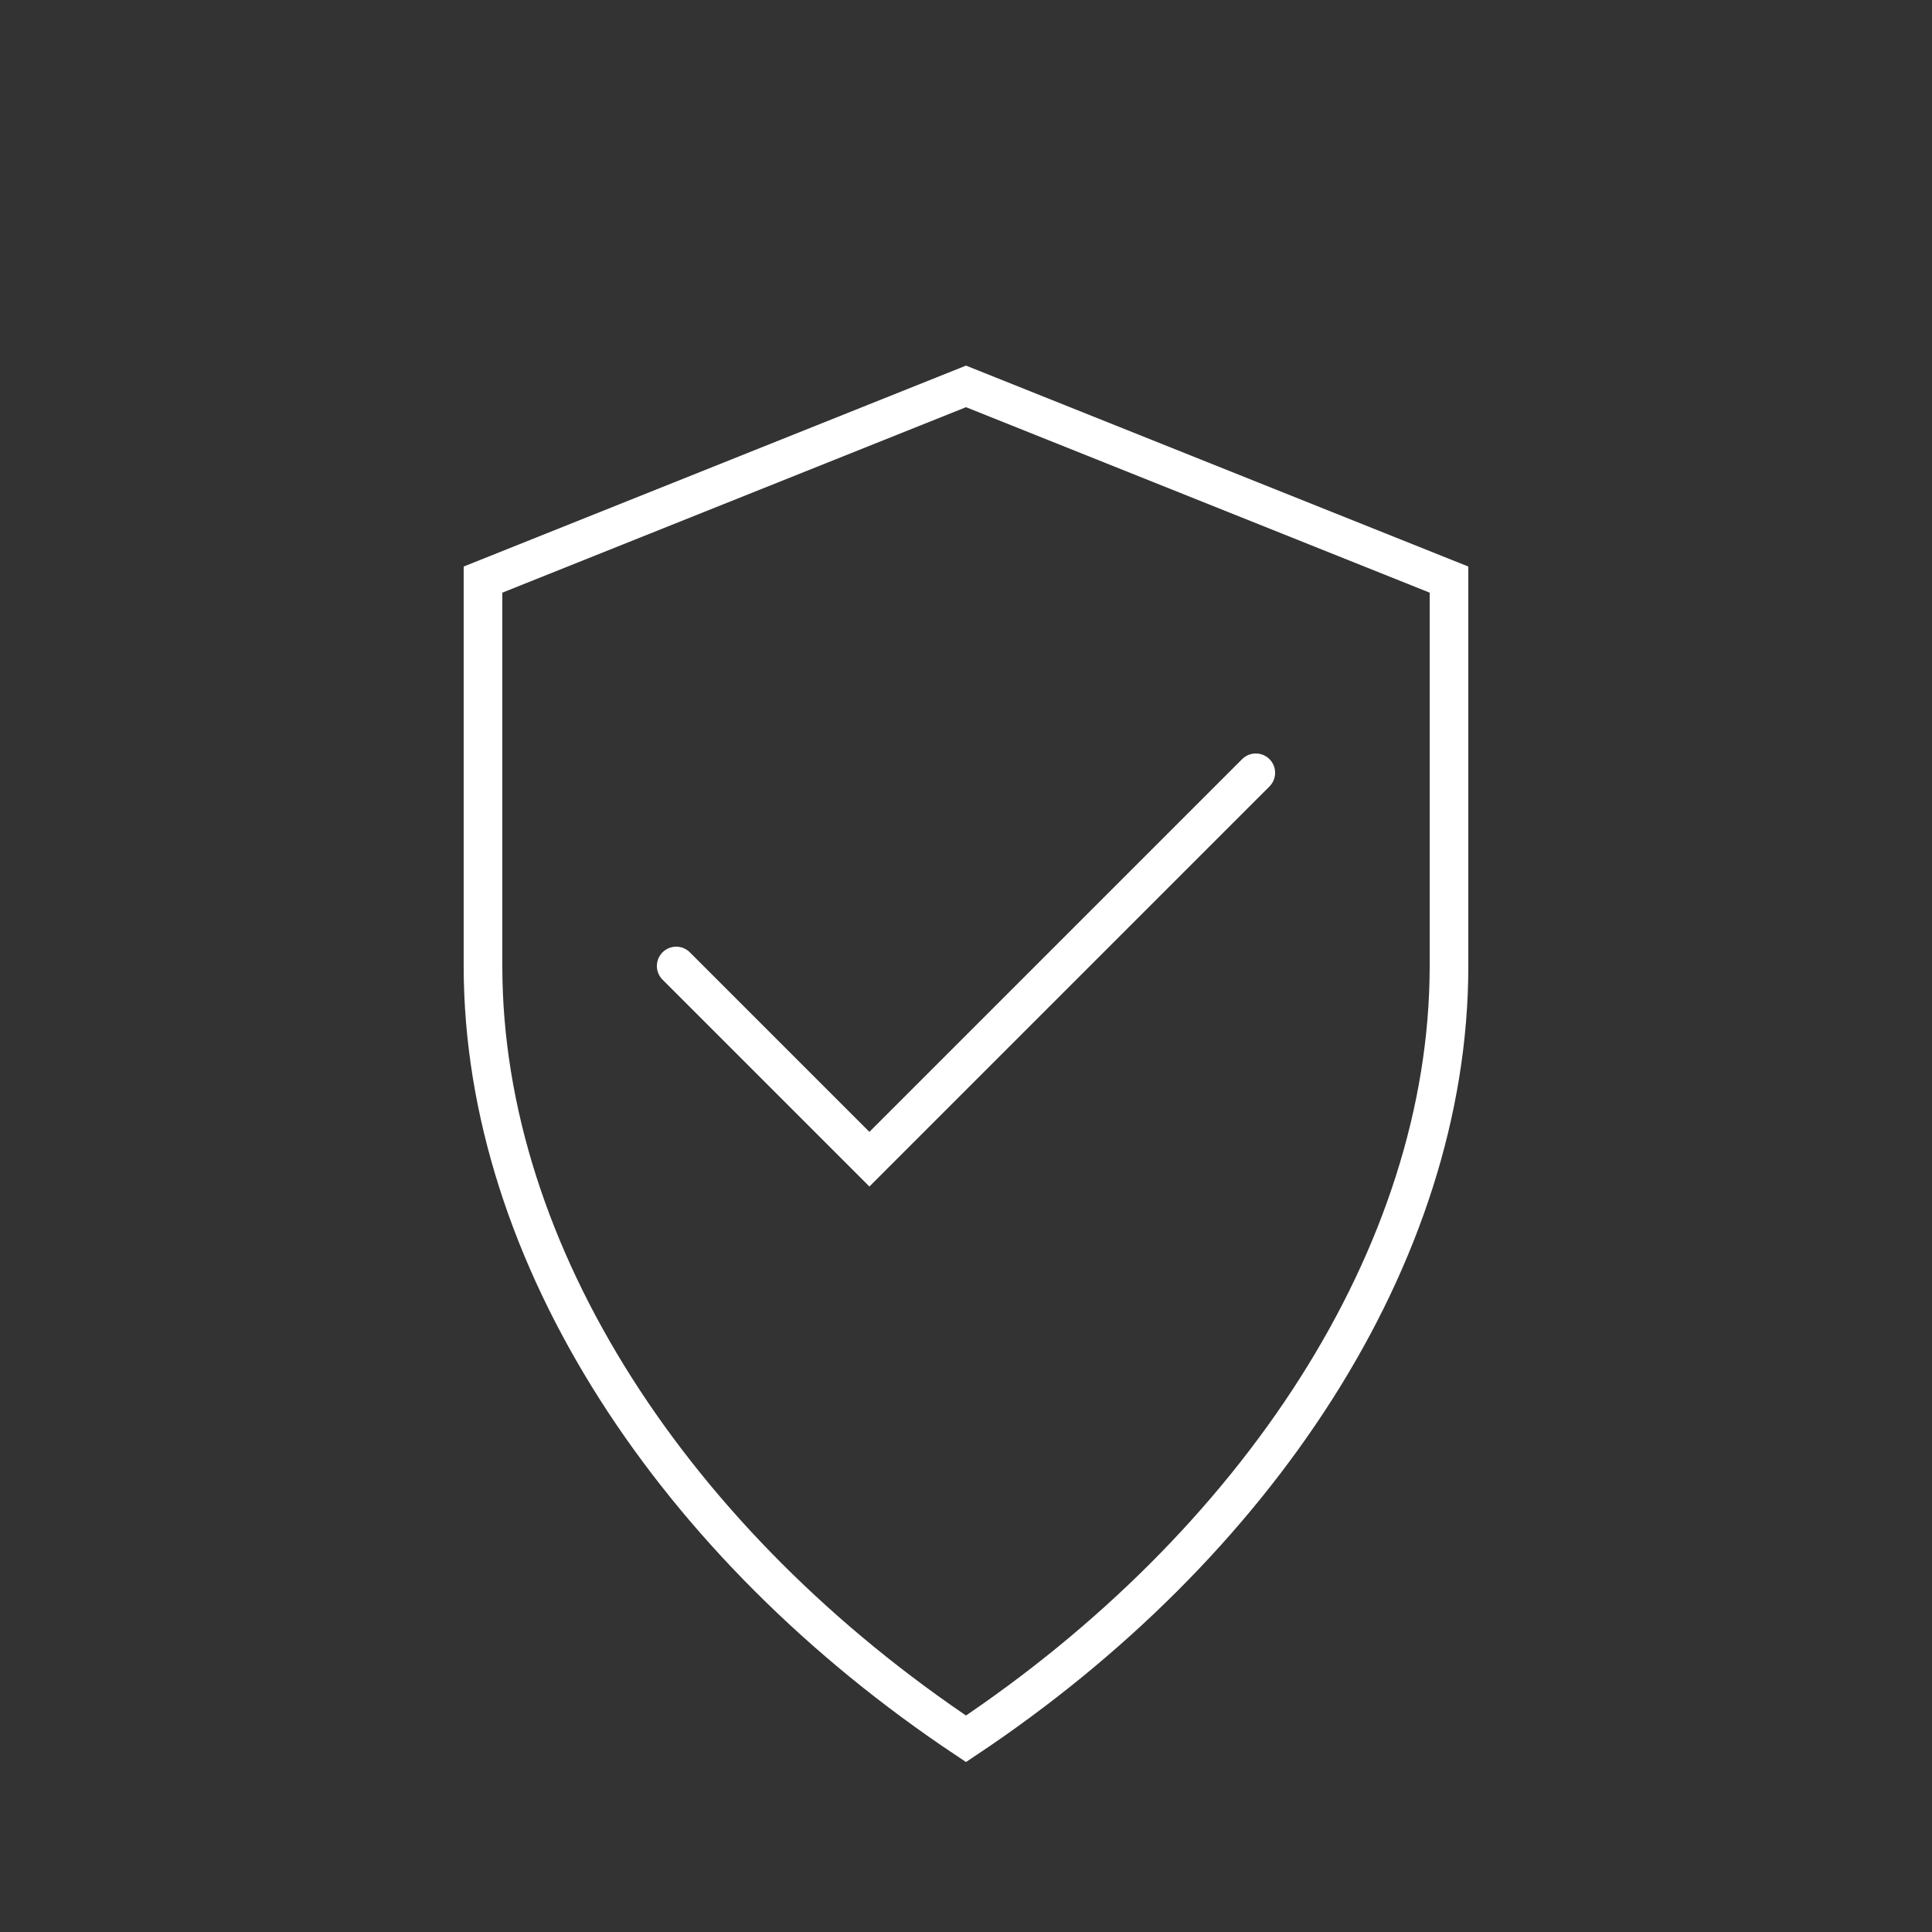 <?xml version="1.0" encoding="UTF-8"?>
<svg width="100" height="100" viewBox="0 0 100 100" xmlns="http://www.w3.org/2000/svg">
  <rect x="0" y="0" width="100" height="100" fill="#333333" stroke="none"/>
  <style>
    .shield { fill: none; stroke: #fff; stroke-width: 2; }
    .check { fill: none; stroke: #fff; stroke-width: 2; stroke-linecap: round; }
    @keyframes shield {
      0%, 100% { transform: scale(1); opacity: 0.8; }
      50% { transform: scale(1.05); opacity: 1; }
    }
    .animate {
      animation: shield 2s ease-in-out infinite;
      transform-origin: center;
    }
  </style>
  
  <g class="animate">
    <path class="shield" d="M50 20l25 10v20c0 15-10 30-25 40-15-10-25-25-25-40V30l25-10z"/>
    <path class="check" d="M35 50l10 10l20-20"/>
  </g>
</svg> 